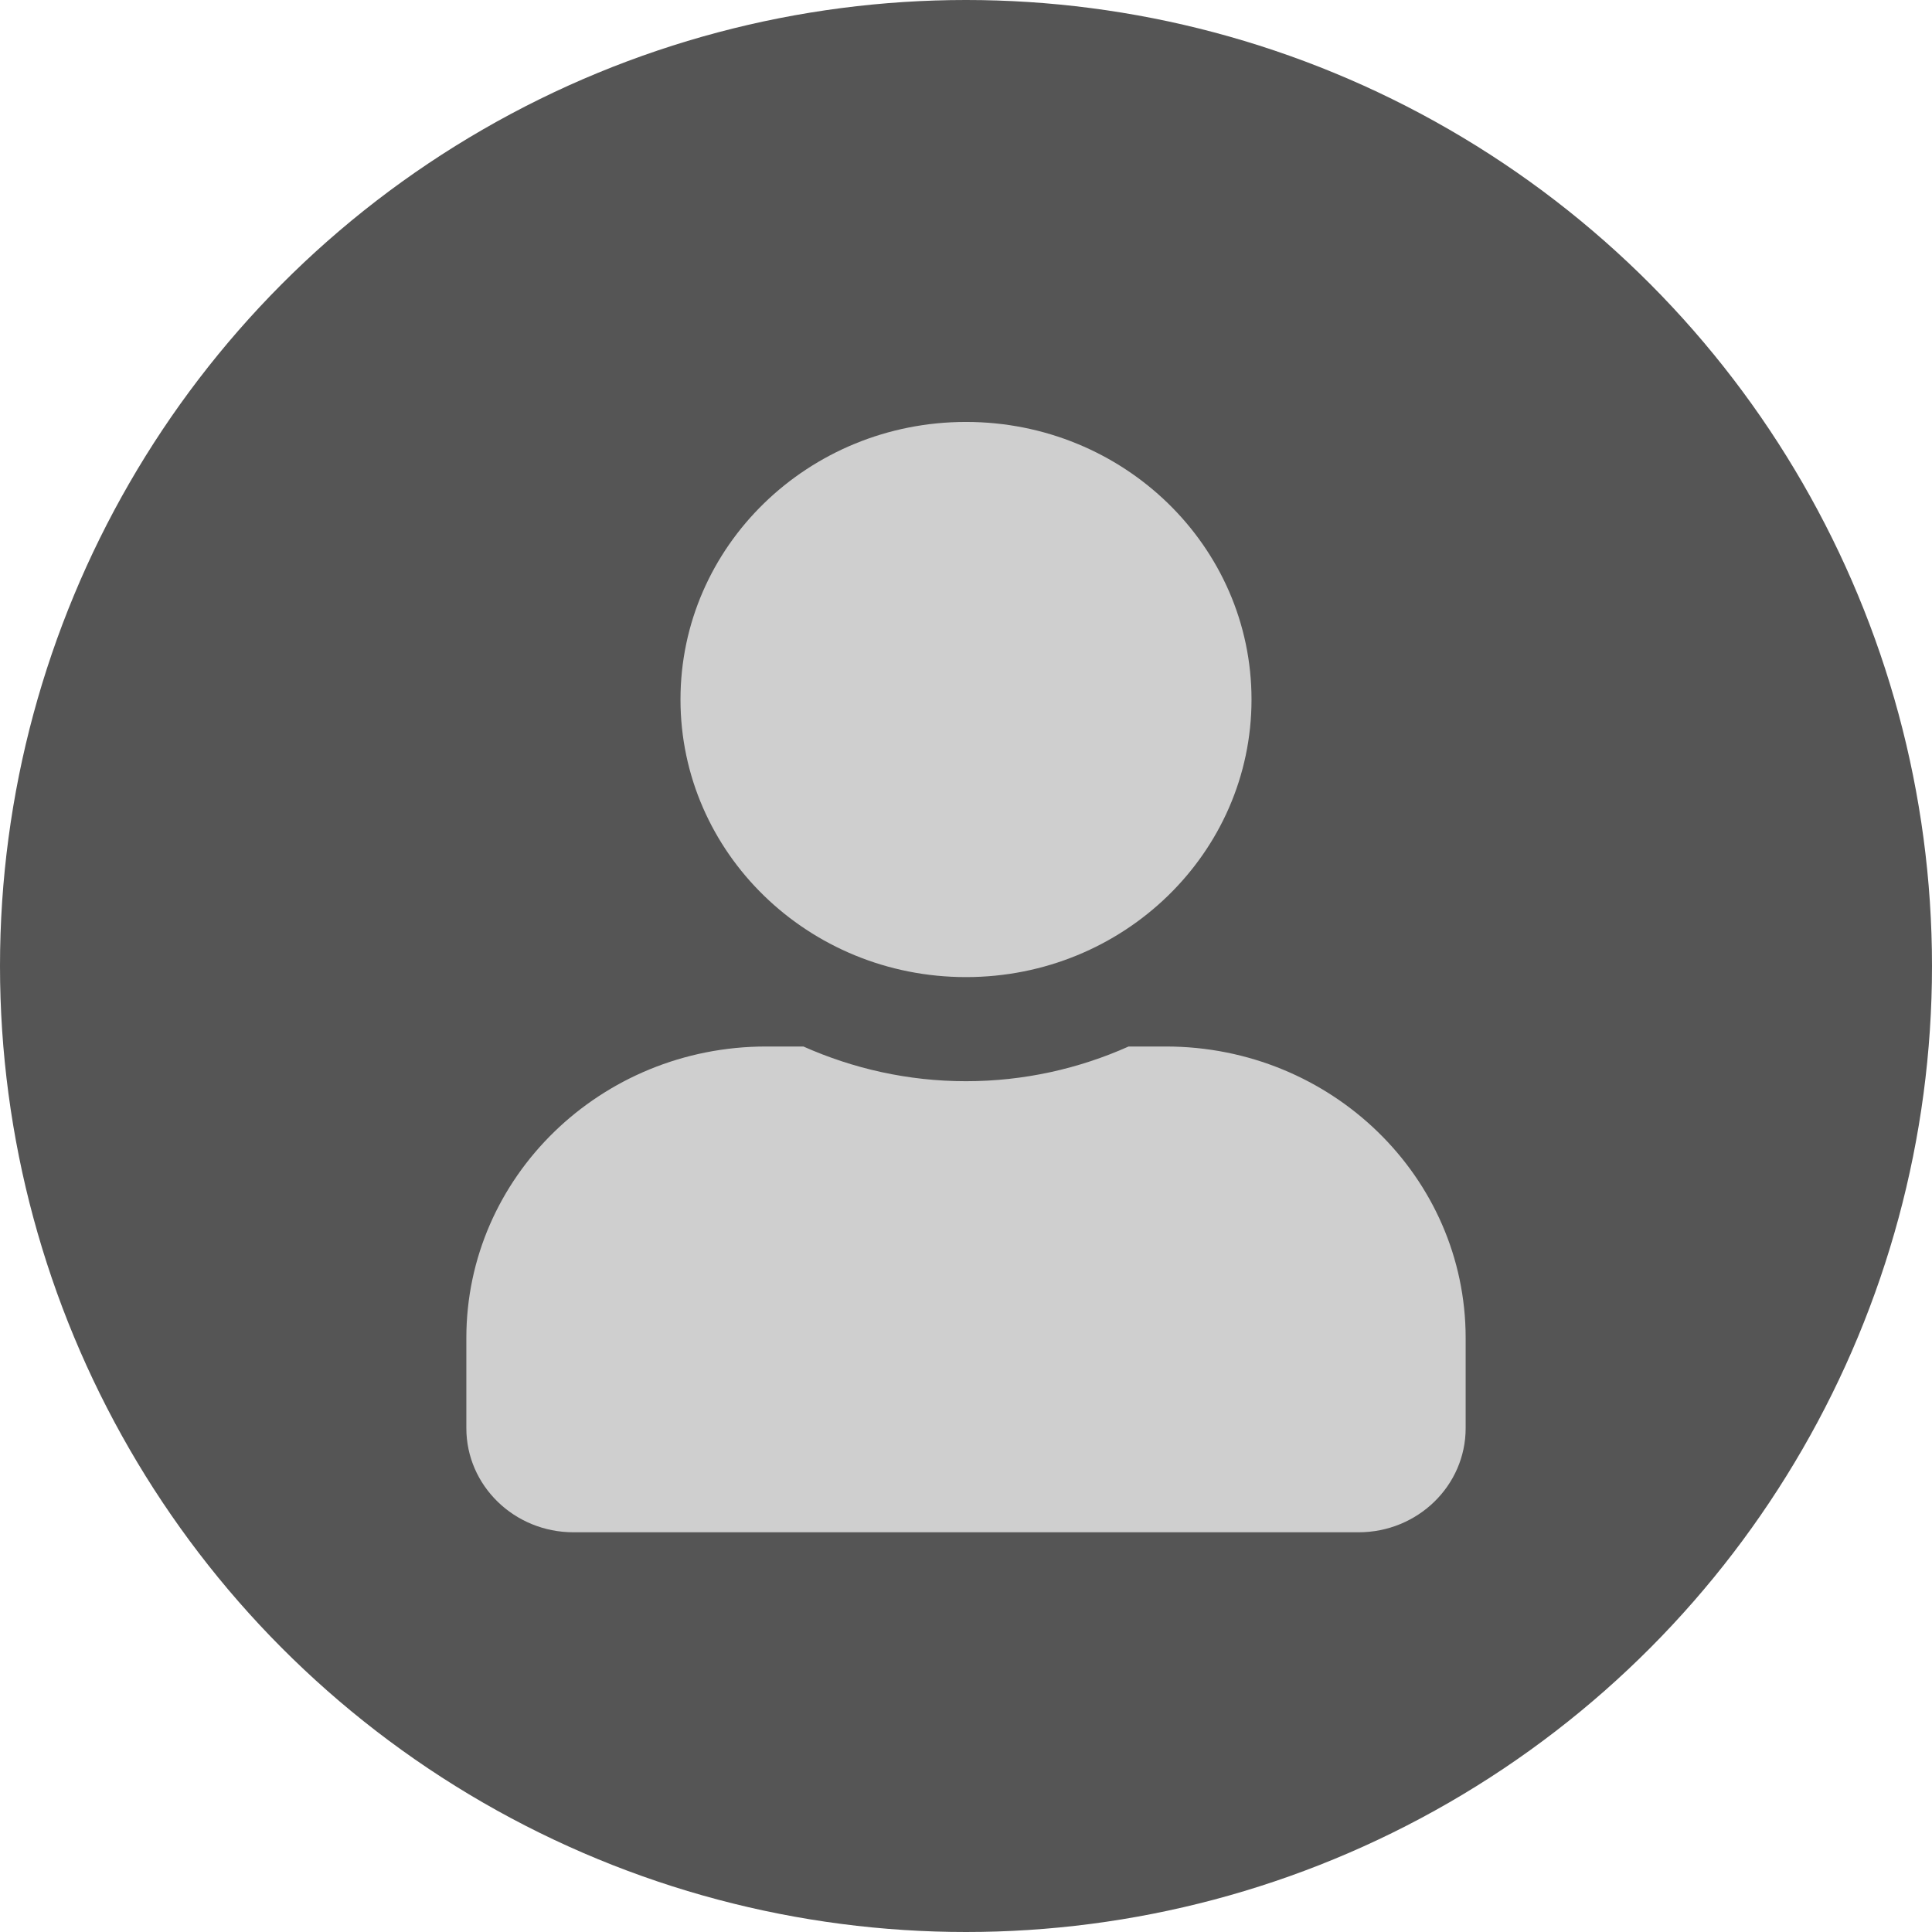 <svg width="87" height="87" viewBox="0 0 87 87" fill="none" xmlns="http://www.w3.org/2000/svg">
<circle cx="43.5" cy="43.5" r="43.5" fill="#555555"/>
<path d="M43.5 44C50.602 44 56.357 38.404 56.357 31.5C56.357 24.596 50.602 19 43.5 19C36.398 19 30.643 24.596 30.643 31.5C30.643 38.404 36.398 44 43.5 44ZM52.5 47.125H50.822C48.593 48.121 46.112 48.688 43.5 48.688C40.888 48.688 38.417 48.121 36.178 47.125H34.5C27.047 47.125 21 53.004 21 60.25V64.312C21 66.9 23.16 69 25.821 69H61.179C63.84 69 66 66.9 66 64.312V60.25C66 53.004 59.953 47.125 52.5 47.125Z" fill="#CFCFCF"/>
</svg>
